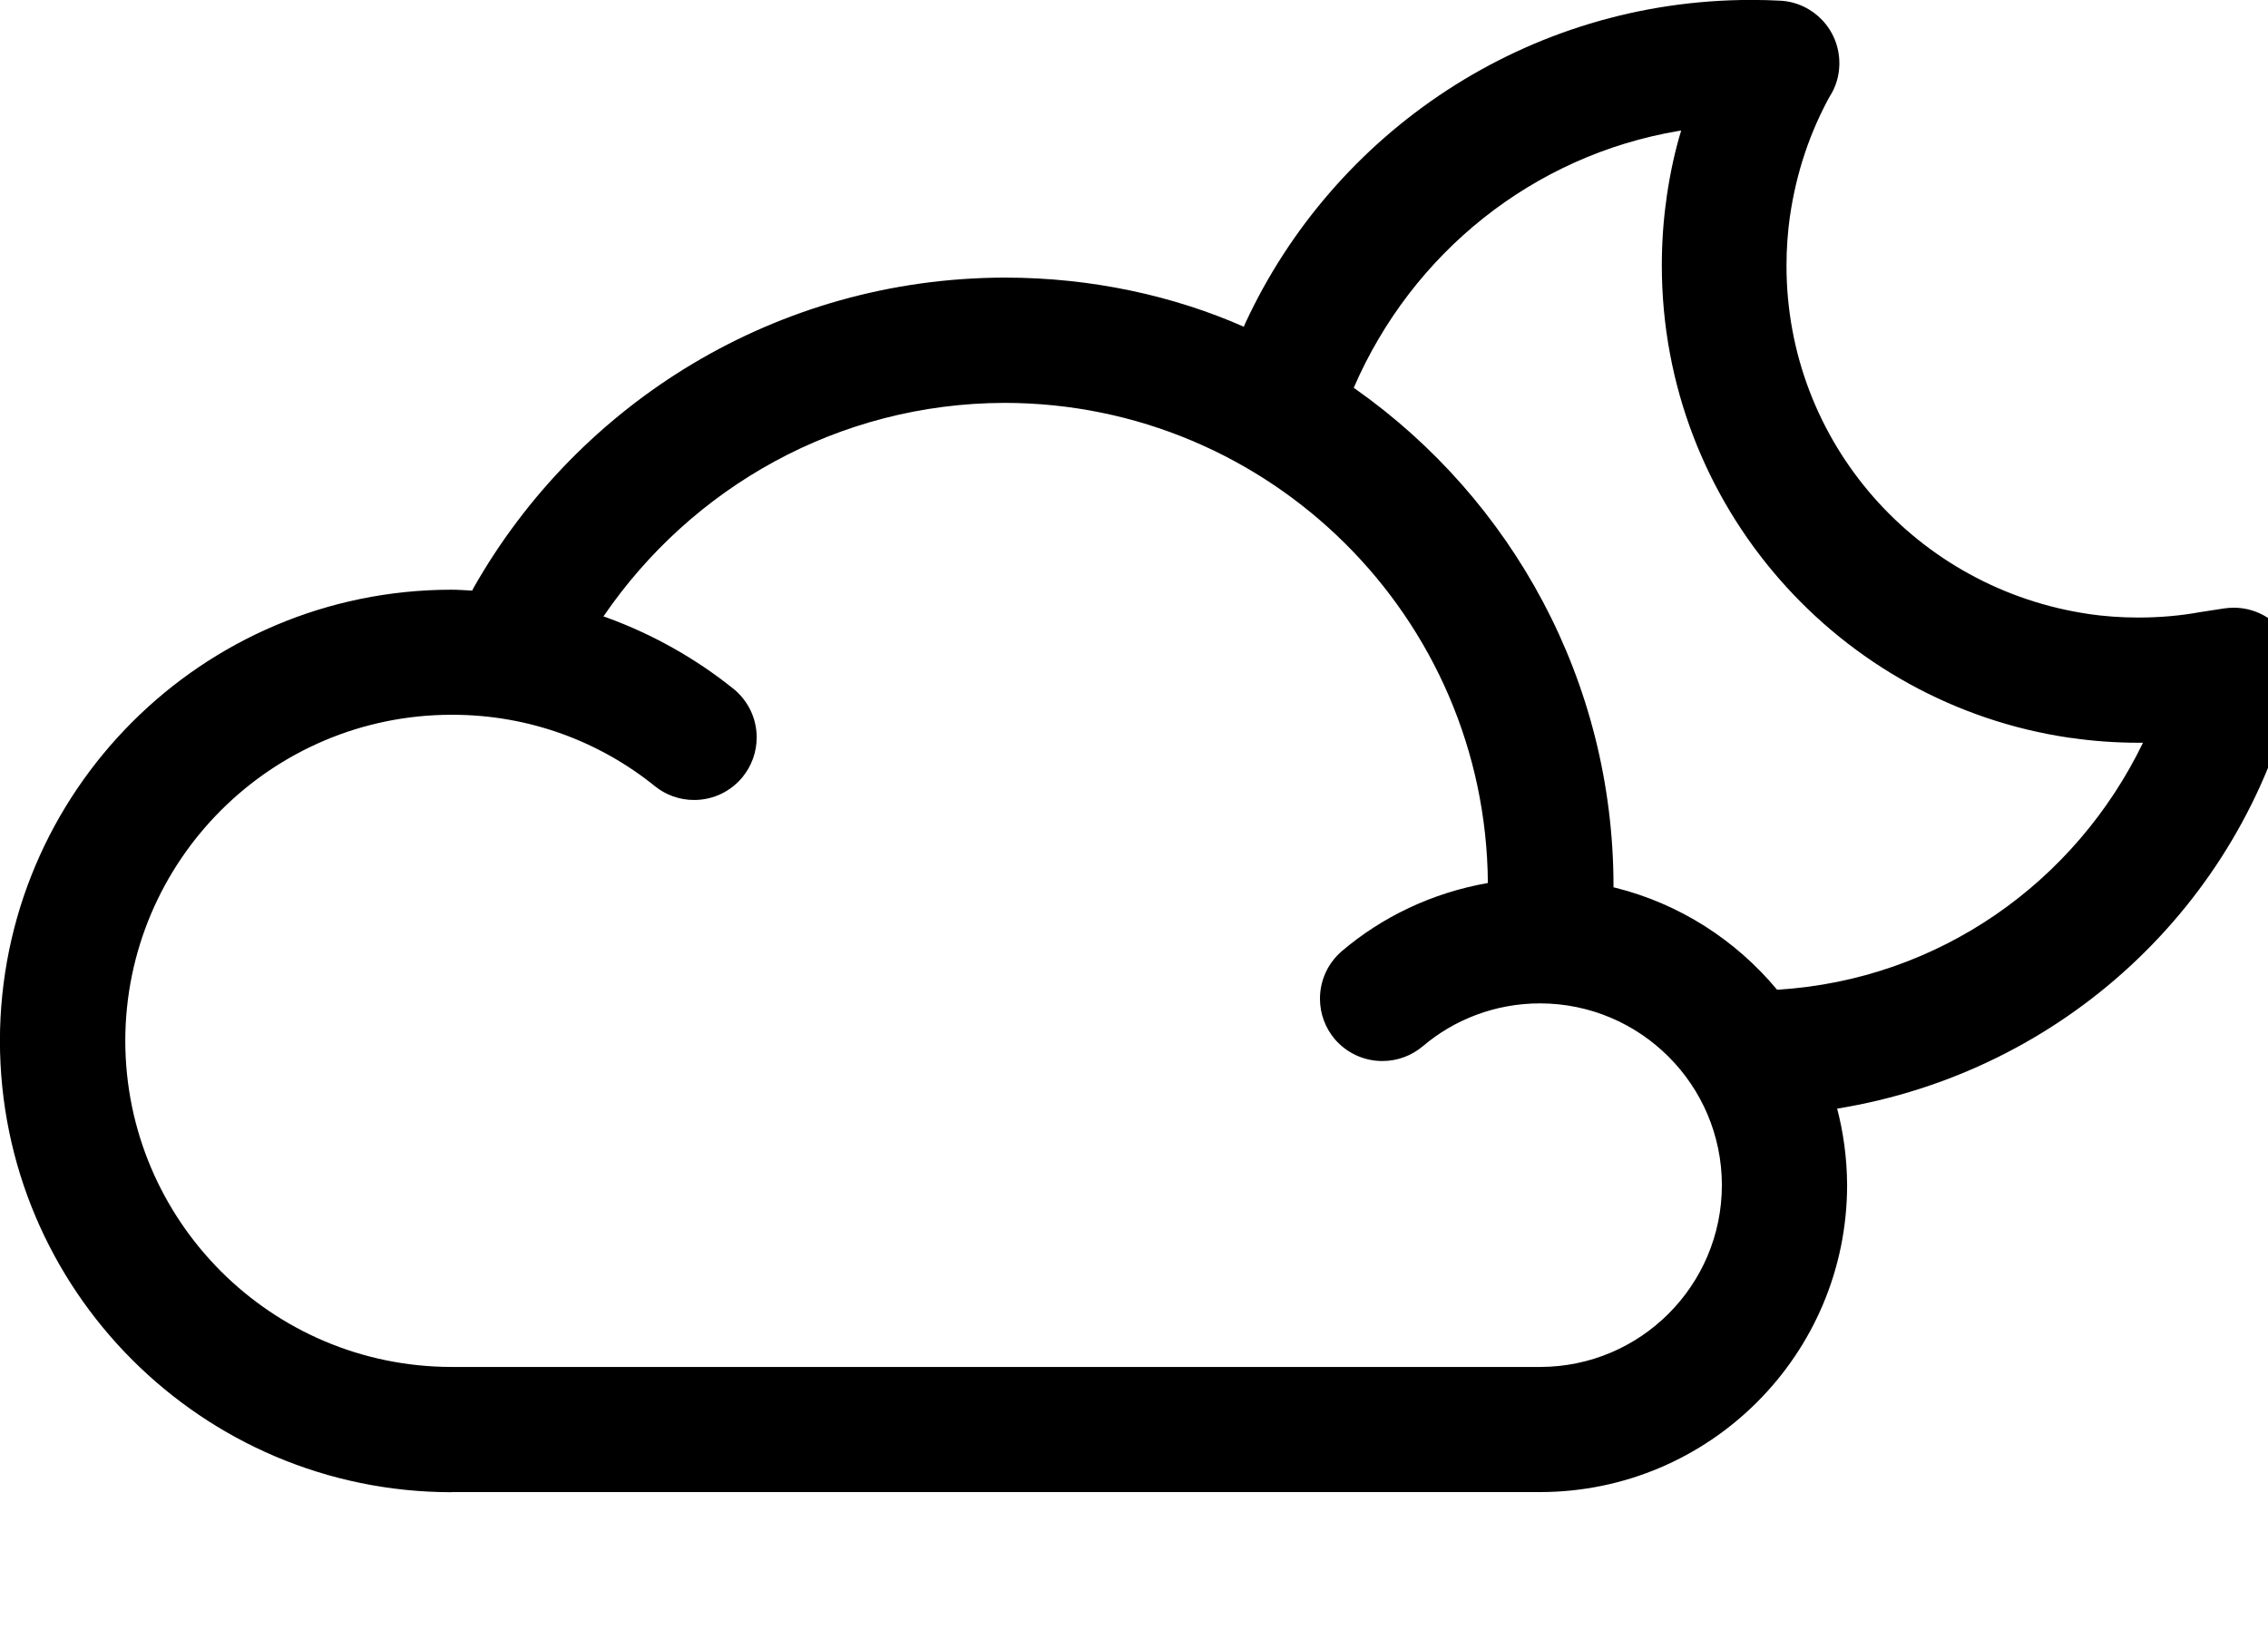 <svg xmlns="http://www.w3.org/2000/svg" viewBox="0 0 33 24"><path d="m6.57 10.402h.012c1.121 0 2.15.392 2.957 1.047l-.009-.007c.154.124.353.2.569.2.287 0 .543-.132.71-.339l.001-.002c.124-.154.2-.353.2-.569 0-.287-.133-.543-.34-.71l-.002-.001c-.539-.433-1.164-.788-1.842-1.035l-.046-.015c1.285-1.881 3.417-3.101 5.834-3.108h.001c3.867.003 7.005 3.124 7.034 6.984v.003c-.82.145-1.54.495-2.129.995l.006-.005c-.196.168-.32.416-.32.694 0 .224.081.429.215.588l-.001-.001c.168.196.416.32.694.32.224 0 .429-.081.588-.215l-.001.001c.457-.389 1.055-.625 1.707-.625 1.46.002 2.644 1.185 2.646 2.645-.001 1.461-1.185 2.645-2.645 2.646h-15.84c-2.62-.003-4.743-2.127-4.746-4.747.004-2.619 2.126-4.741 4.745-4.744zm17.892-8.503c-.087.281-.162.622-.212.971l-.004.037c-.042.287-.066.619-.066.956 0 3.493 2.579 6.384 5.937 6.874l.038.004c.291.043.626.068.967.068h.062-.003c-.985 2.036-2.974 3.447-5.306 3.593l-.018.001c-.602-.723-1.418-1.249-2.349-1.483l-.031-.007v-.017c-.001-2.989-1.483-5.631-3.752-7.233l-.028-.019c.847-1.959 2.608-3.381 4.729-3.739l.037-.005zm-17.892 19.815h15.84c2.466-.003 4.464-2.001 4.466-4.467-.002-.396-.055-.779-.153-1.144l.007.031c3.284-.533 5.88-2.967 6.646-6.117l.011-.056c.015-.062.024-.133.024-.206 0-.239-.092-.457-.243-.62l.001.001c-.167-.18-.404-.292-.668-.292-.049 0-.096.004-.143.011l.005-.001-.362.056c-.266.049-.573.077-.886.077-.252 0-.499-.018-.741-.053l.028.003c-2.505-.362-4.408-2.494-4.408-5.07 0-.25.018-.495.052-.736l-.003.027c.094-.658.299-1.251.597-1.786l-.013.026c.082-.129.132-.286.136-.454v-.001c0-.007 0-.016 0-.025 0-.486-.381-.883-.86-.908h-.002c-.125-.007-.272-.011-.419-.011-3.263 0-6.077 1.928-7.363 4.706l-.021.05c-1.024-.452-2.219-.715-3.475-.715-.003 0-.006 0-.009 0-3.311.008-6.195 1.823-7.721 4.511l-.023.044c-.102-.005-.203-.013-.305-.013-3.625.004-6.562 2.942-6.566 6.566.004 3.625 2.941 6.563 6.566 6.568z"/></svg>